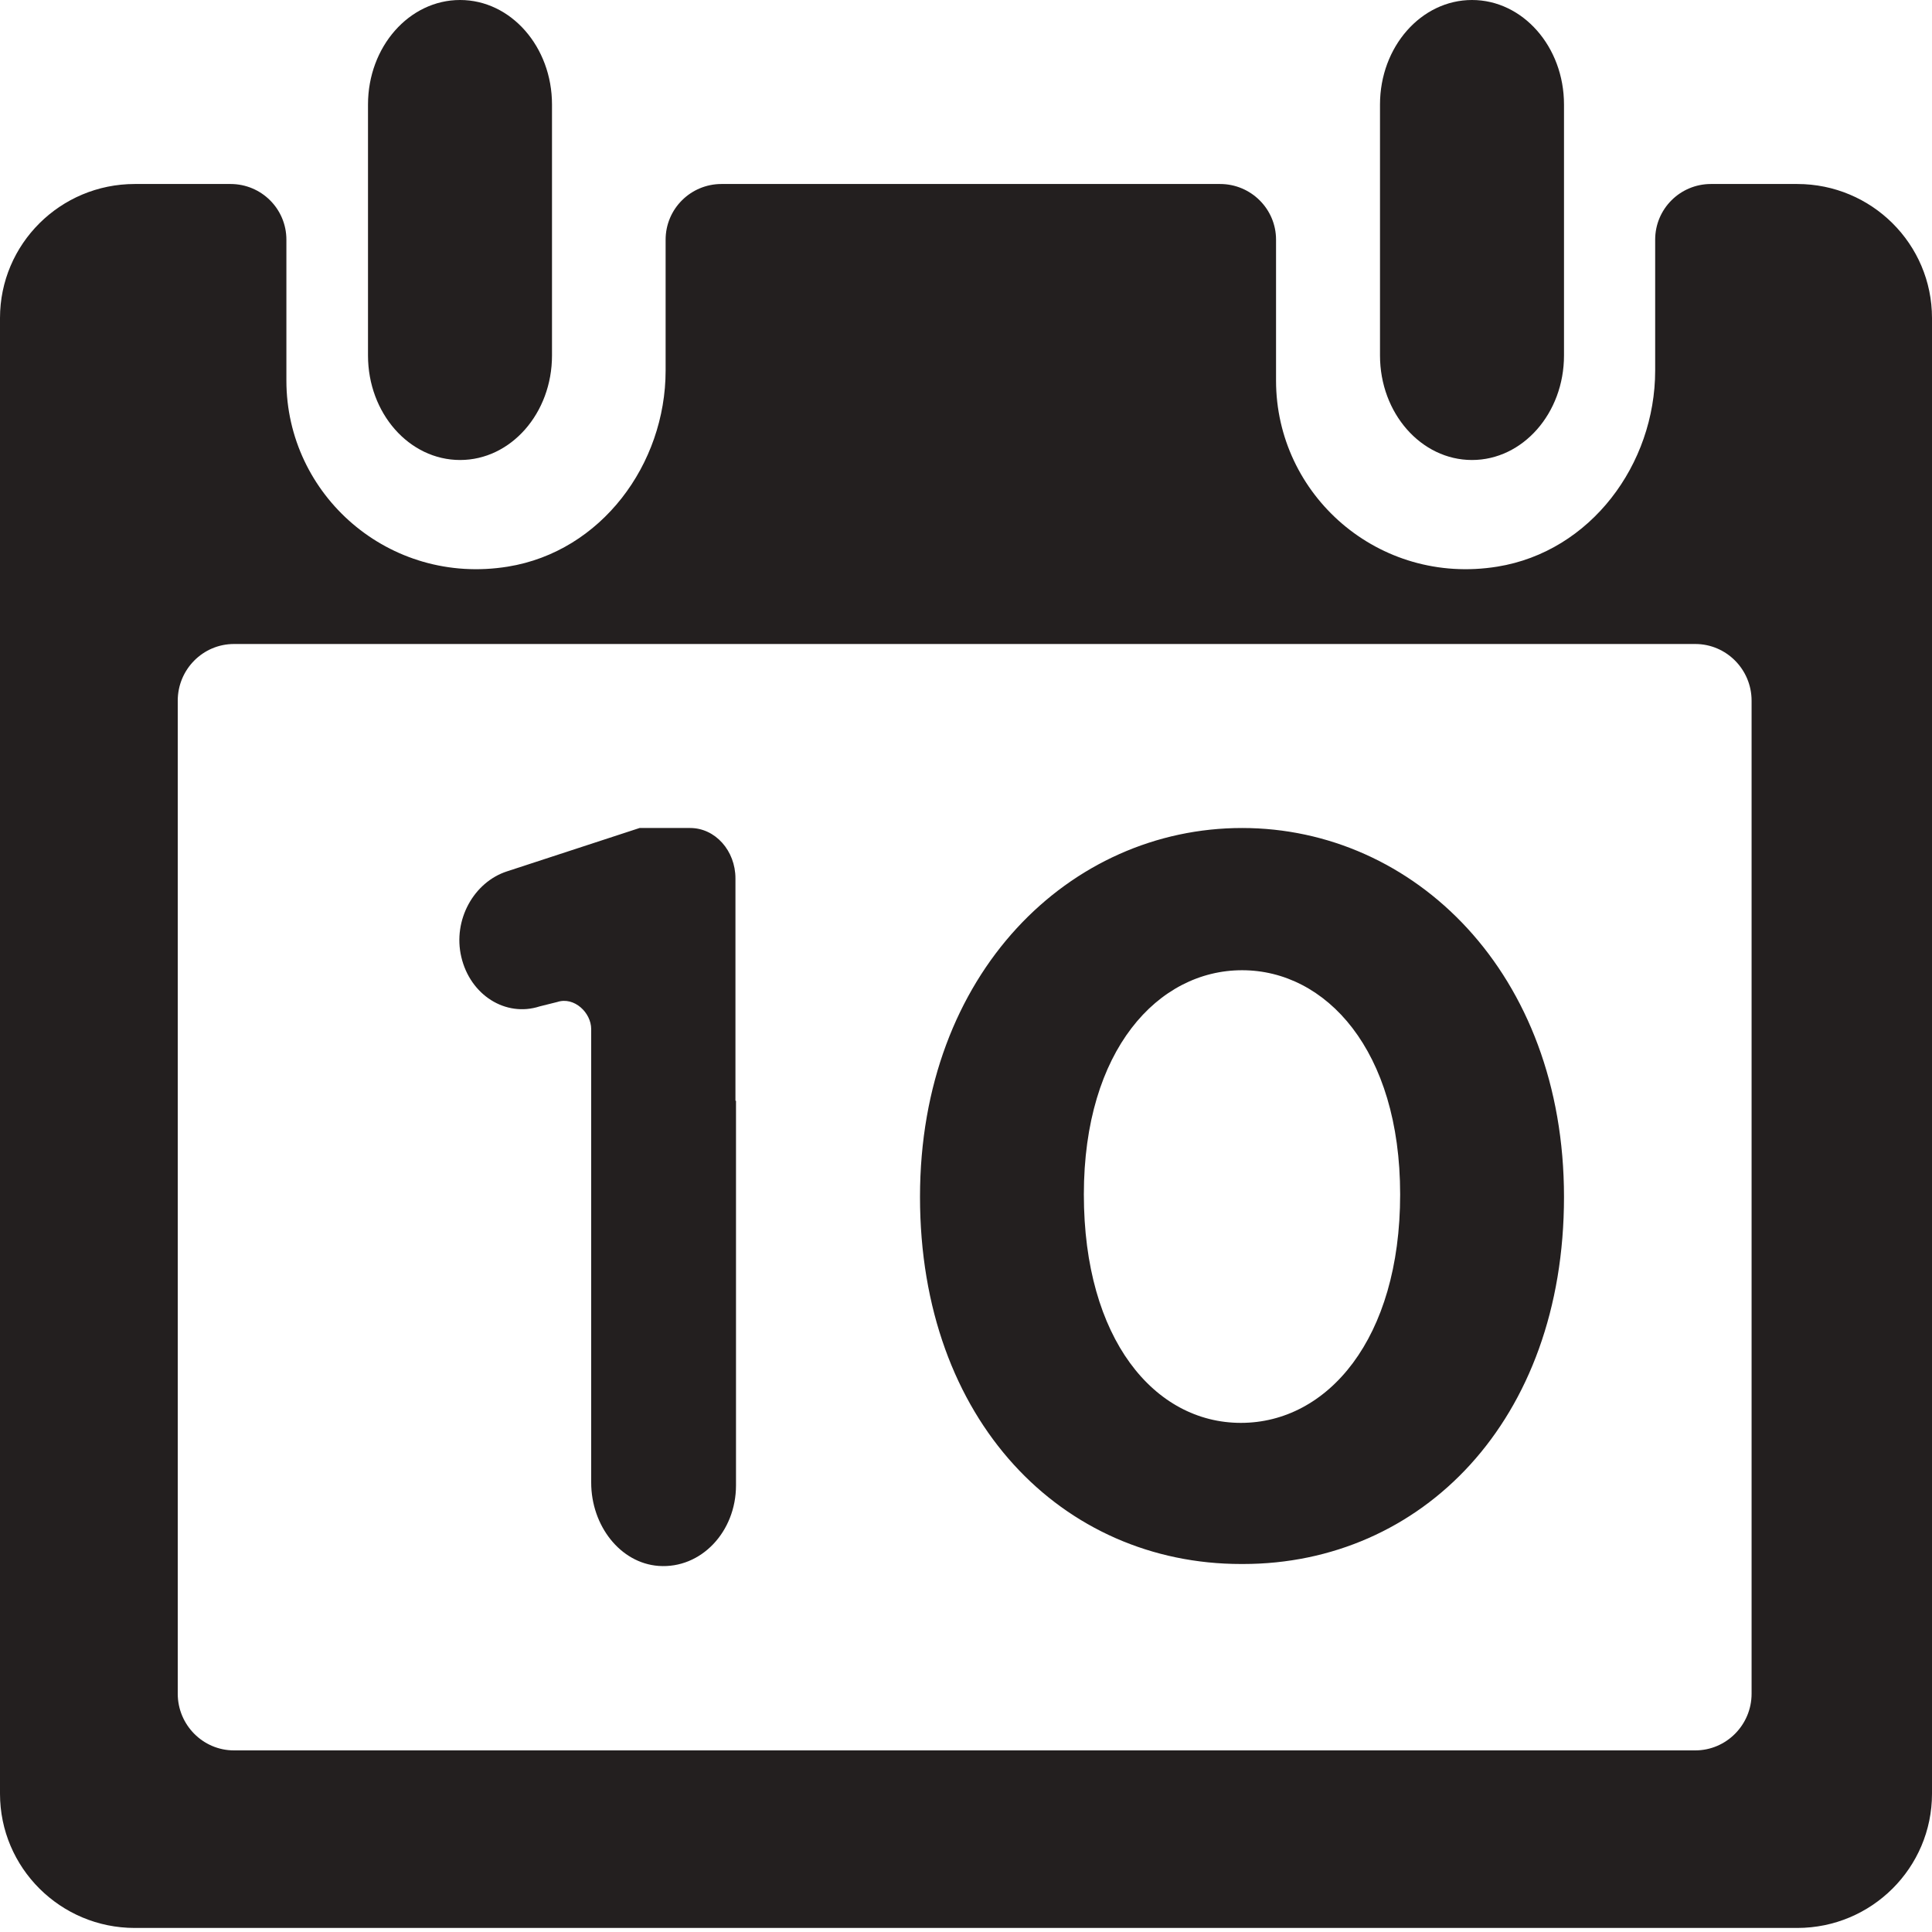<?xml version="1.0" encoding="UTF-8" standalone="no"?>
<svg width="21px" height="21px" viewBox="0 0 21 21" version="1.1" xmlns="http://www.w3.org/2000/svg" xmlns:xlink="http://www.w3.org/1999/xlink">
    <!-- Generator: Sketch 3.7 (28169) - http://www.bohemiancoding.com/sketch -->
    <title>calendarday</title>
    <desc>Created with Sketch.</desc>
    <defs></defs>
    <g id="Page-1" stroke="none" stroke-width="1" fill="none" fill-rule="evenodd">
        <g id="680x680-set-4" transform="translate(-49, -209)" fill="#231F1F">
            <g id="Row-3" transform="translate(49, 208)">
                <path d="M16,6 C15.448,6 15,5.492 15,4.864 L15,2.136 C15,1.508 15.448,1 16,1 C16.552,1 17,1.508 17,2.136 L17,4.864 C17,5.492 16.552,6 16,6 Z M5.001,6 C4.448,6 4,5.492 4,4.864 L4,2.136 C4,1.508 4.448,1 5.001,1 C5.553,1 6,1.508 6,2.136 L6,4.864 C6,5.492 5.553,6 5.001,6 Z M17.991,5.027 C17.991,6.048 17.289,6.995 16.276,7.159 C14.985,7.368 13.87,6.381 13.87,5.137 L13.87,3.605 C13.87,3.271 13.597,3 13.262,3 L7.842,3 C7.507,3 7.235,3.271 7.235,3.605 L7.235,5.027 C7.235,6.048 6.534,6.995 5.52,7.159 C4.229,7.368 3.113,6.381 3.113,5.137 L3.113,3.605 C3.113,3.271 2.842,3 2.506,3 L1.465,3 C0.656,3 0,3.652 0,4.457 L0,20.497 C0,21.302 0.656,21.956 1.465,21.956 L19.535,21.956 C20.344,21.956 21,21.302 21,20.497 L21,4.457 C21,3.652 20.344,3 19.535,3 L18.597,3 C18.262,3 17.991,3.271 17.991,3.605 L17.991,5.027 Z M18.427,20.026 L2.543,20.026 C2.206,20.026 1.932,19.749 1.932,19.41 L1.932,8.616 C1.932,8.276 2.206,8 2.543,8 L18.427,8 C18.764,8 19.039,8.276 19.039,8.616 L19.039,19.41 C19.039,19.749 18.764,20.026 18.427,20.026 Z M6.426,12.186 L6.426,17.115 C6.426,17.583 6.742,17.991 7.16,18.021 C7.62,18.053 8,17.65 8,17.145 L8,12.965 L7.994,12.965 L7.994,10.548 C7.994,10.246 7.774,10 7.502,10 L6.952,10 L5.509,10.472 C5.151,10.589 4.92,10.999 5.014,11.401 C5.111,11.817 5.497,12.059 5.866,11.939 L6.058,11.891 C6.241,11.831 6.426,12.007 6.426,12.186 Z M13.501,10 C11.632,10 10,11.574 10,14.01 C10,16.447 11.552,18 13.49,18 L13.511,18 C15.448,18 17,16.447 17,14.01 C17,11.574 15.368,10 13.501,10 Z M13.488,16.466 C12.548,16.466 11.781,15.555 11.781,13.983 C11.781,12.411 12.59,11.546 13.501,11.546 C14.41,11.546 15.219,12.411 15.219,13.983 C15.219,15.555 14.429,16.466 13.488,16.466 L13.488,16.466 Z" id="calendarday"></path>
            </g>
        </g>
    </g>
</svg>